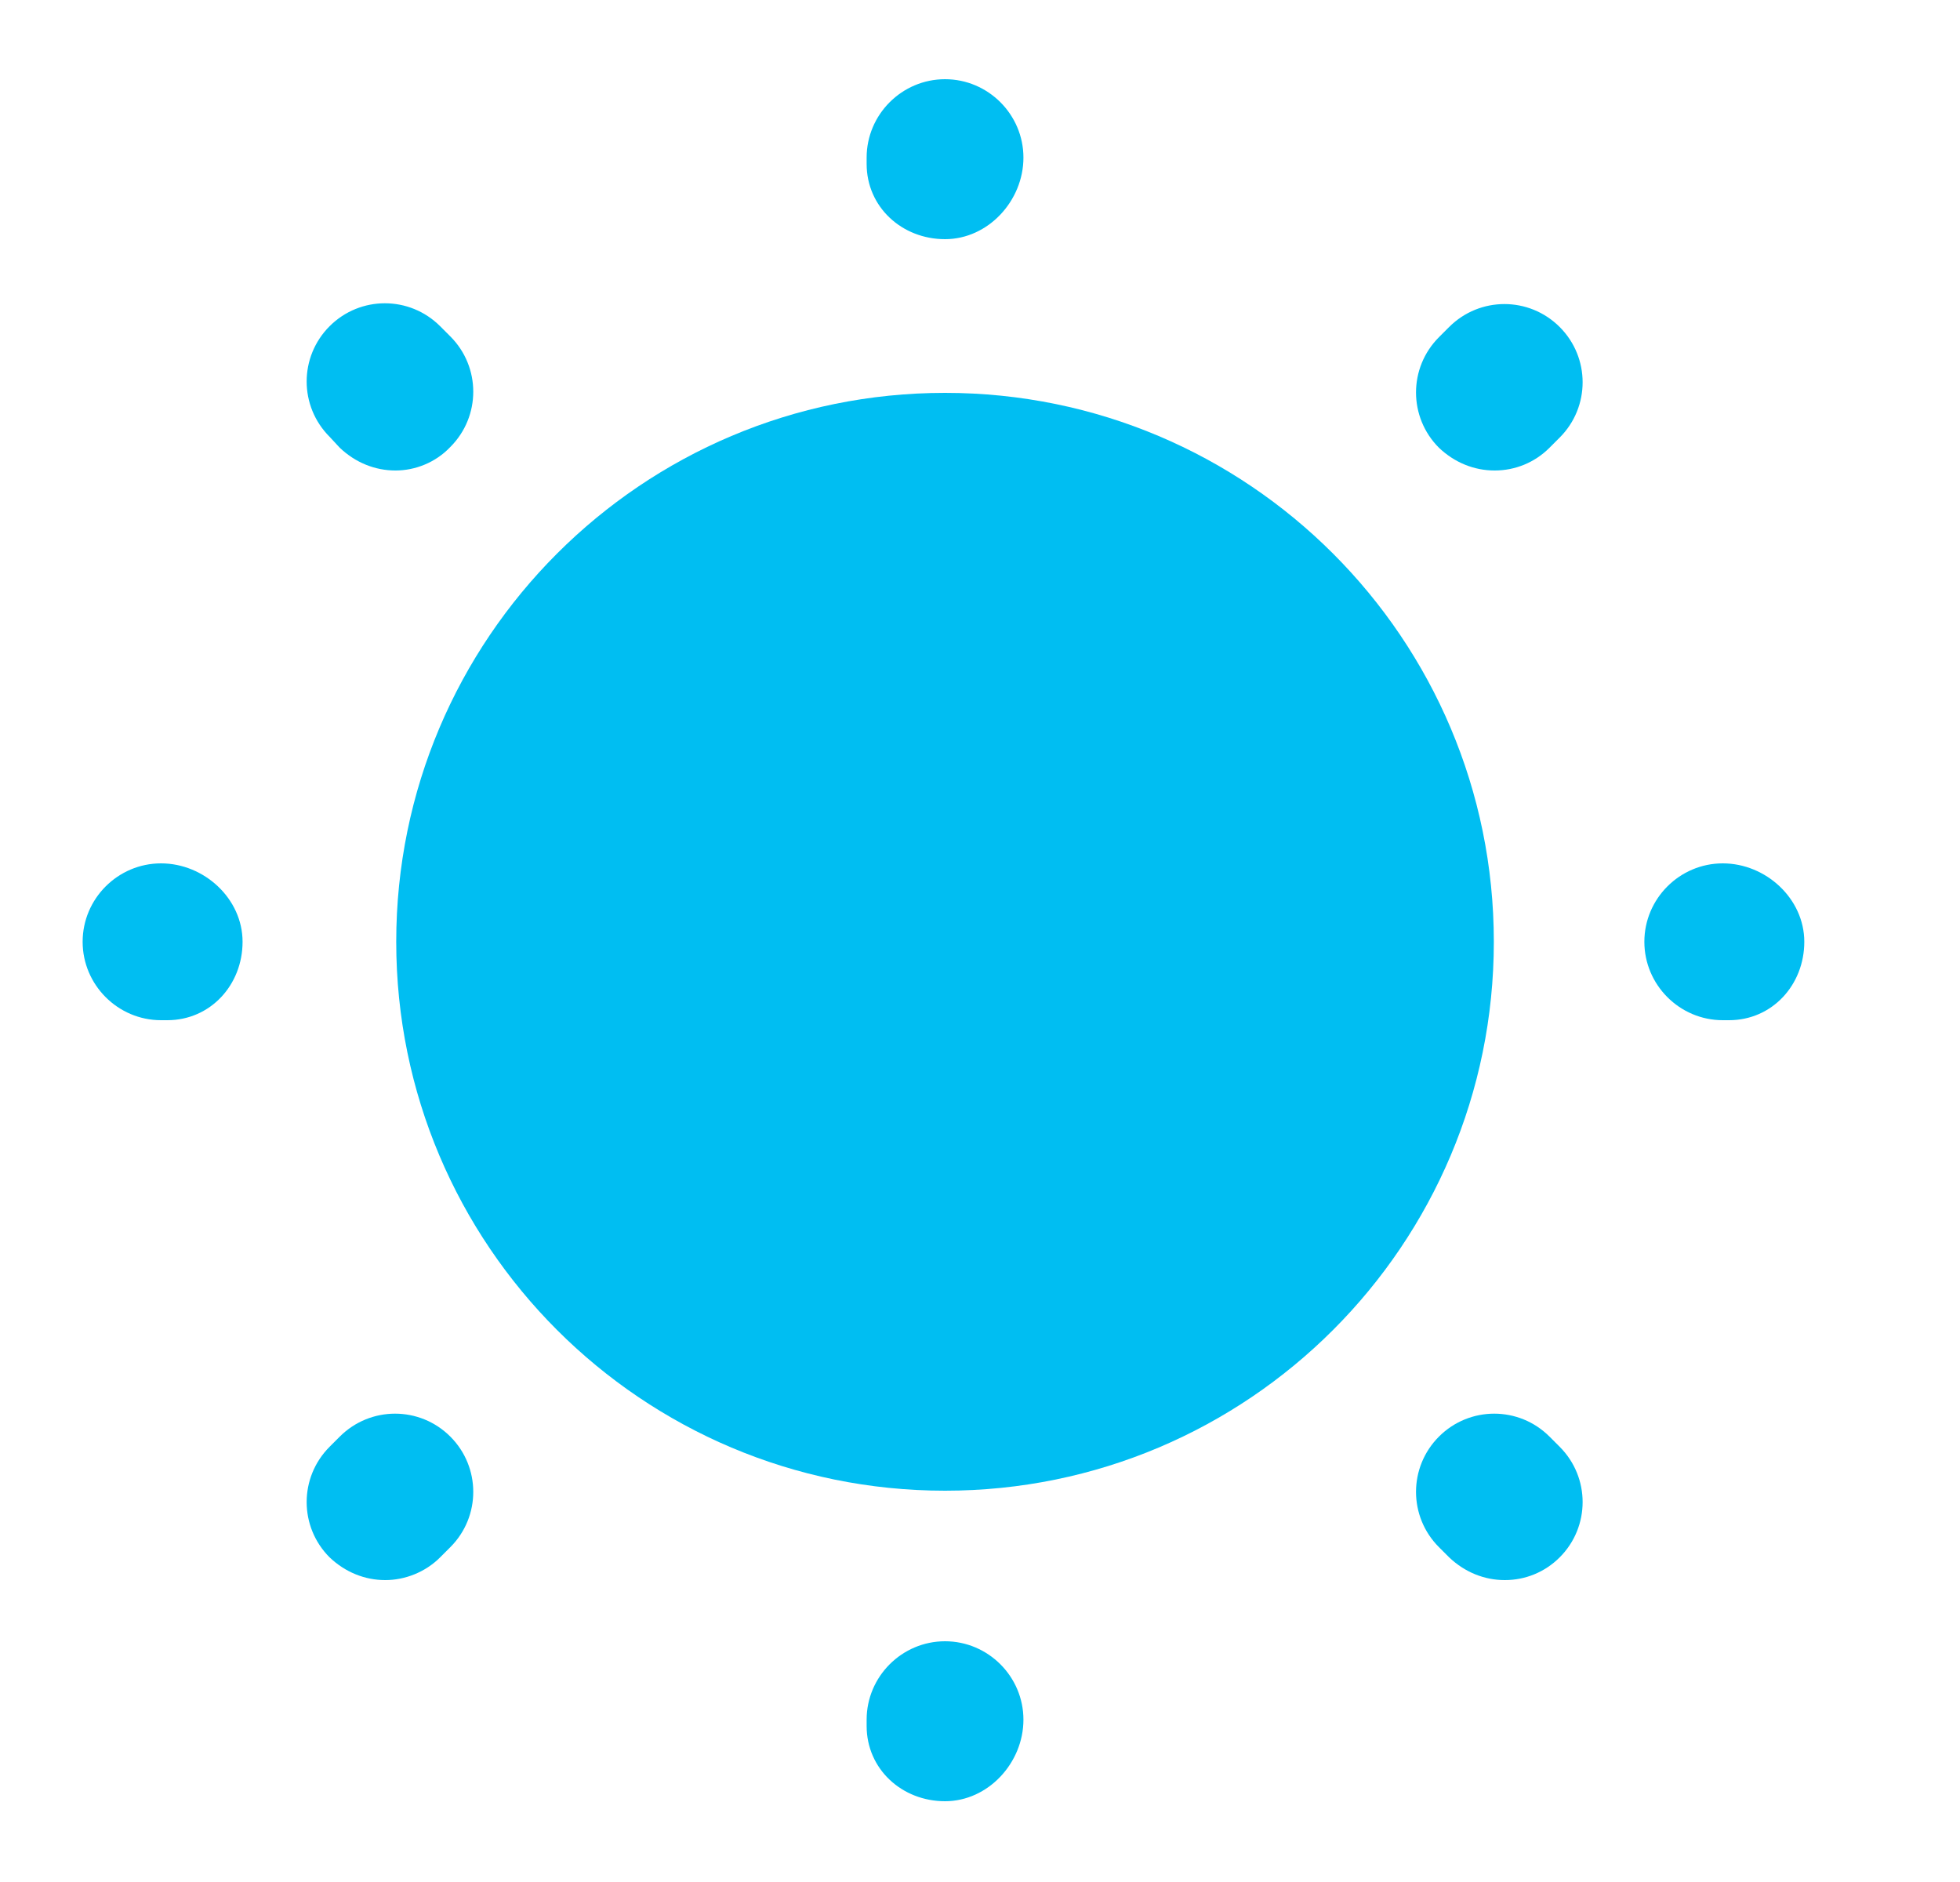 <svg width="25" height="24" viewBox="0 0 25 24" fill="none" xmlns="http://www.w3.org/2000/svg">
<path d="M12.054 19.01C15.92 19.01 19.054 15.876 19.054 12.01C19.054 8.144 15.92 5.01 12.054 5.01C8.188 5.01 5.054 8.144 5.054 12.01C5.054 15.876 8.188 19.01 12.054 19.01Z" fill="#00BEF2"/>
<path d="M12.054 22.97C11.504 22.97 11.054 22.56 11.054 22.01V21.93C11.054 21.38 11.504 20.93 12.054 20.93C12.604 20.93 13.054 21.38 13.054 21.93C13.054 22.48 12.604 22.97 12.054 22.97ZM19.194 20.15C18.934 20.15 18.684 20.05 18.484 19.86L18.354 19.73C17.964 19.34 17.964 18.71 18.354 18.32C18.744 17.93 19.374 17.93 19.764 18.32L19.894 18.45C20.284 18.84 20.284 19.47 19.894 19.86C19.704 20.05 19.454 20.15 19.194 20.15ZM4.914 20.15C4.654 20.15 4.404 20.05 4.204 19.86C3.814 19.47 3.814 18.84 4.204 18.45L4.334 18.32C4.724 17.93 5.354 17.93 5.744 18.32C6.134 18.71 6.134 19.34 5.744 19.73L5.614 19.86C5.424 20.05 5.164 20.15 4.914 20.15ZM22.054 13.01H21.974C21.424 13.01 20.974 12.56 20.974 12.01C20.974 11.46 21.424 11.01 21.974 11.01C22.524 11.01 23.014 11.46 23.014 12.01C23.014 12.56 22.604 13.01 22.054 13.01ZM2.134 13.01H2.054C1.504 13.01 1.054 12.56 1.054 12.01C1.054 11.46 1.504 11.01 2.054 11.01C2.604 11.01 3.094 11.46 3.094 12.01C3.094 12.56 2.684 13.01 2.134 13.01ZM19.064 6C18.804 6 18.554 5.9 18.354 5.71C17.964 5.32 17.964 4.69 18.354 4.3L18.484 4.17C18.874 3.78 19.504 3.78 19.894 4.17C20.284 4.56 20.284 5.19 19.894 5.58L19.764 5.71C19.574 5.9 19.324 6 19.064 6ZM5.044 6C4.784 6 4.534 5.9 4.334 5.71L4.204 5.57C3.814 5.18 3.814 4.55 4.204 4.16C4.594 3.77 5.224 3.77 5.614 4.16L5.744 4.29C6.134 4.68 6.134 5.31 5.744 5.7C5.554 5.9 5.294 6 5.044 6ZM12.054 3.05C11.504 3.05 11.054 2.64 11.054 2.09V2.01C11.054 1.46 11.504 1.01 12.054 1.01C12.604 1.01 13.054 1.46 13.054 2.01C13.054 2.56 12.604 3.05 12.054 3.05Z" fill="#00BEF2"/>
</svg>
